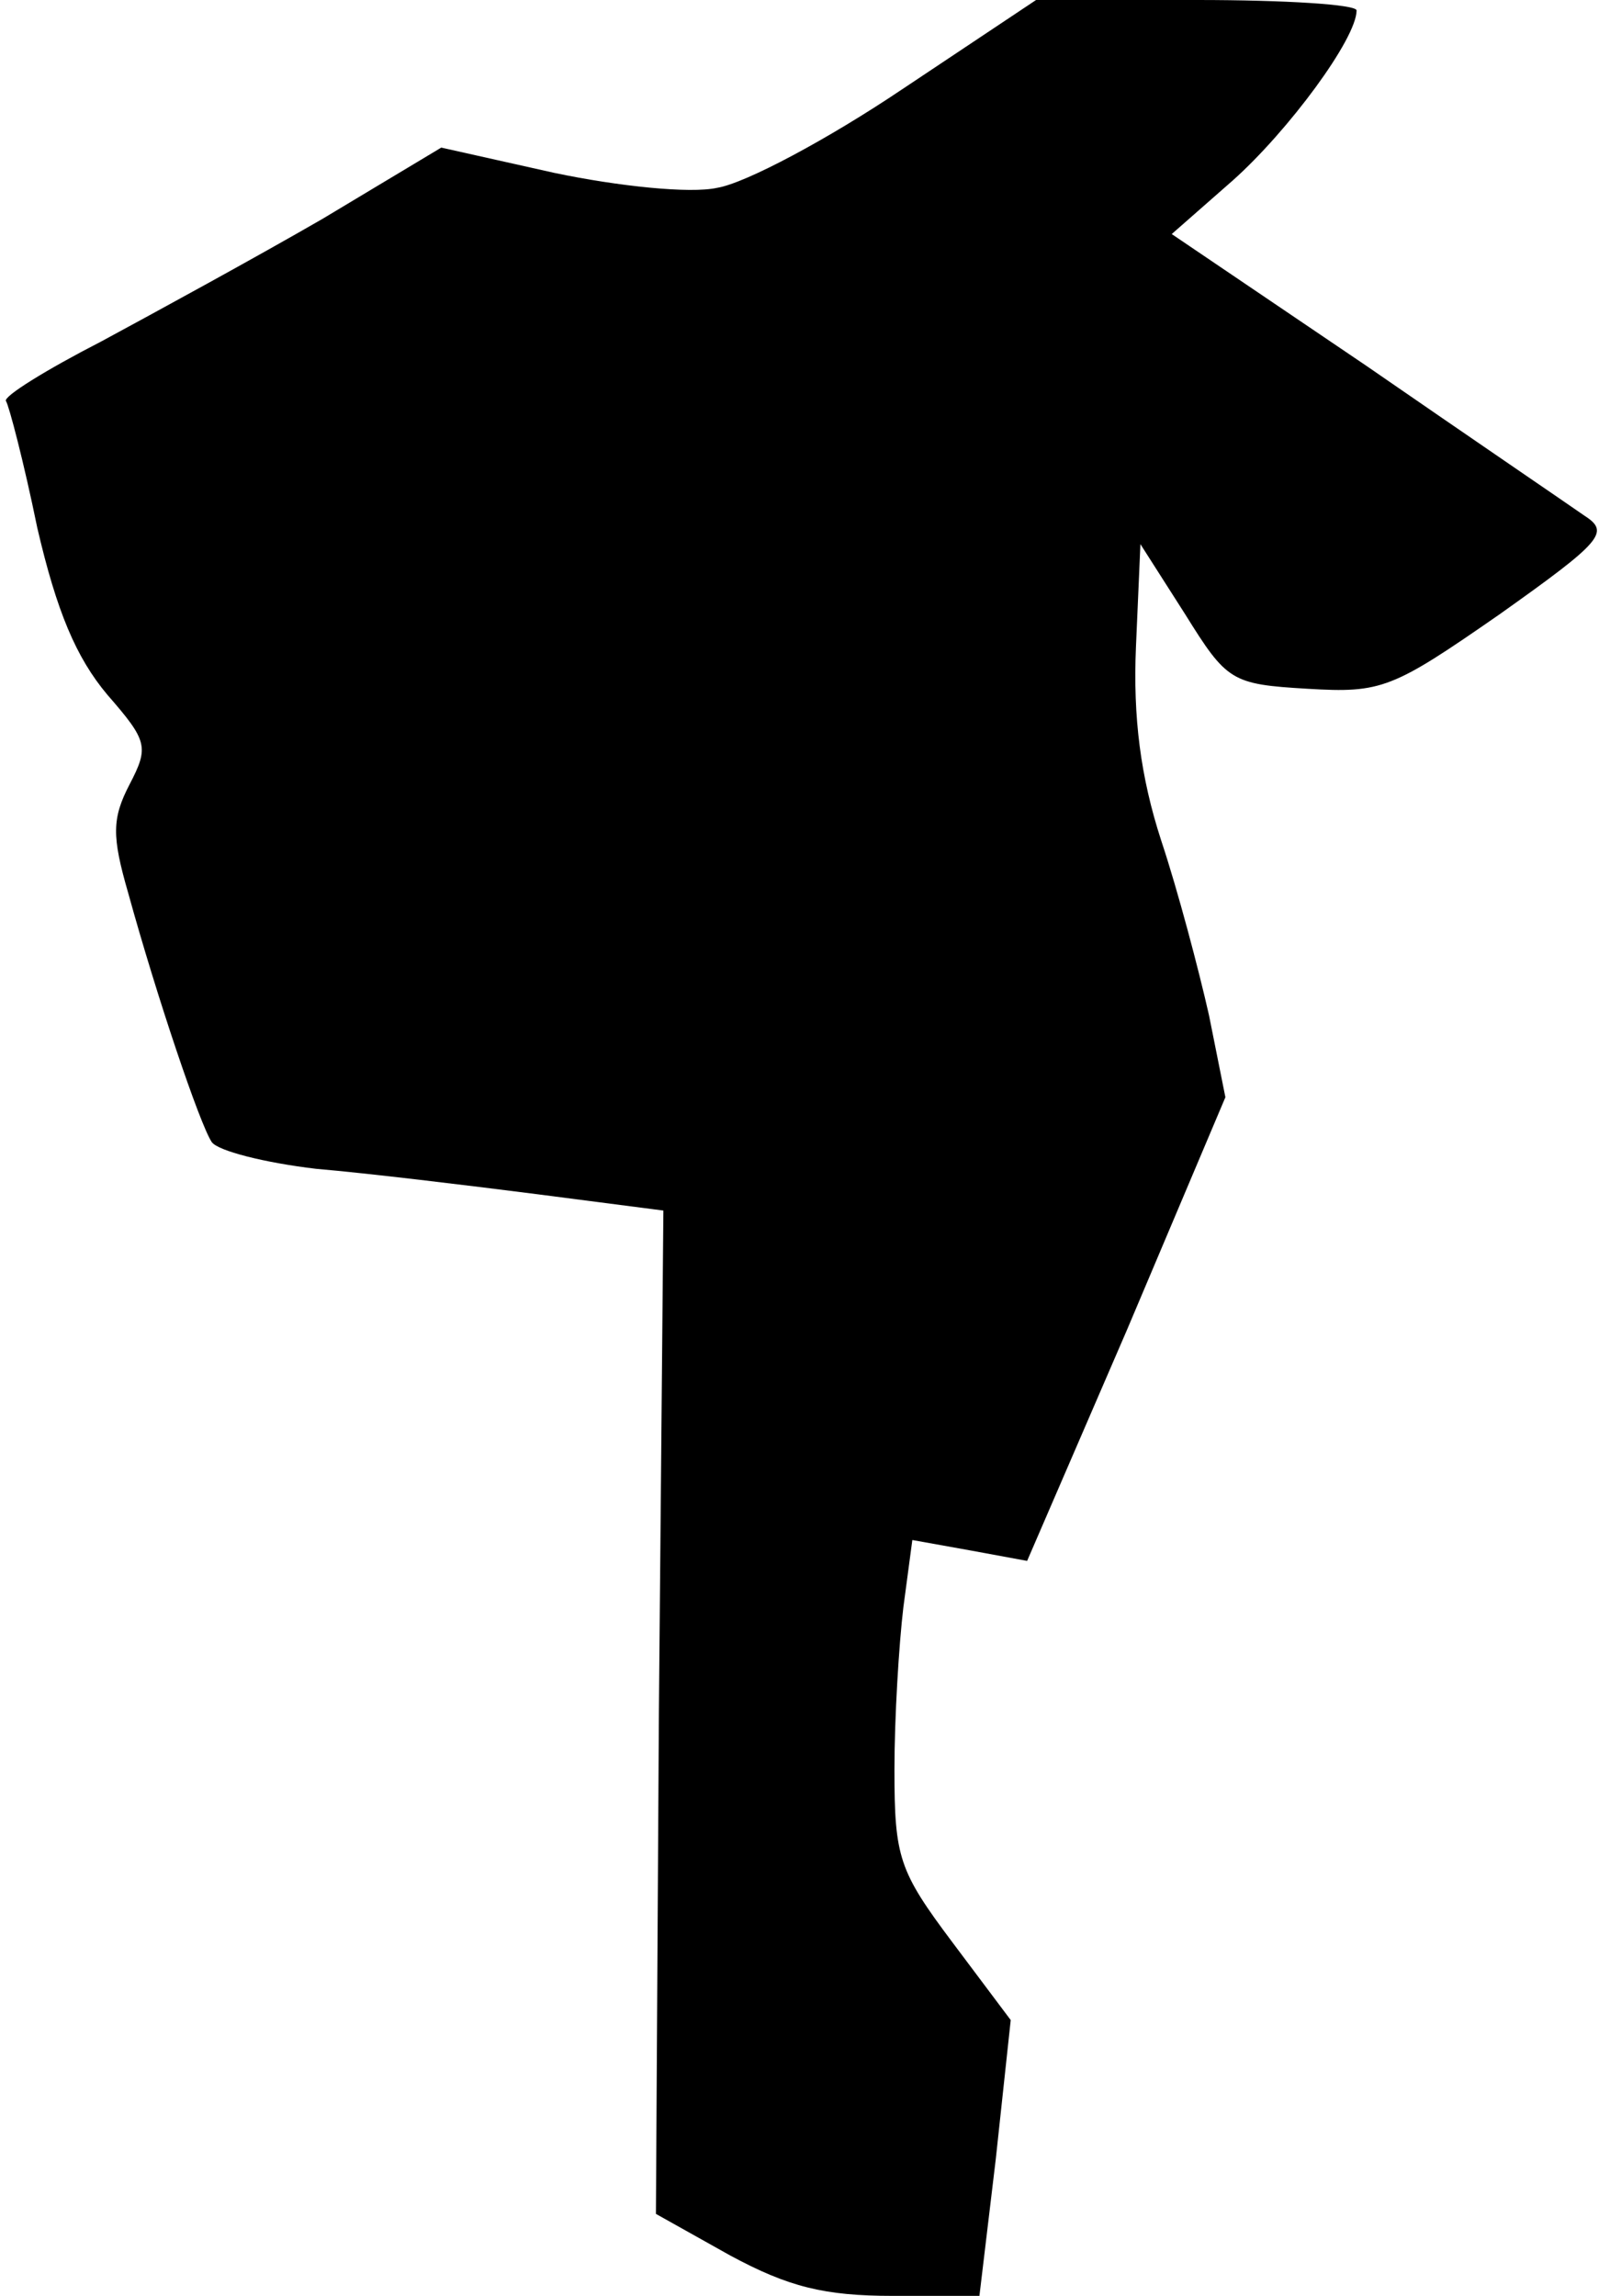 <?xml version="1.0" standalone="no"?>
<!DOCTYPE svg PUBLIC "-//W3C//DTD SVG 20010904//EN"
 "http://www.w3.org/TR/2001/REC-SVG-20010904/DTD/svg10.dtd">
<svg version="1.0" xmlns="http://www.w3.org/2000/svg"
 width="108pt" height="154pt" viewBox="0 0 108 154"
 preserveAspectRatio="xMidYMid meet">
<g transform="translate(0,154) scale(0.1,-0.1)"
fill="#000000" stroke="none">
<path fill="#000000" stroke="none" d="M605 1480 c-49 -33 -105 -63 -124 -66
-18 -4 -66 1 -109 10 l-76 17 -80 -48 c-45 -26 -111 -62 -148 -82 -37 -19 -66
-37 -64 -40 2 -3 12 -41 21 -85 13 -56 26 -87 47 -112 27 -31 28 -35 15 -60
-12 -23 -12 -35 -1 -73 19 -69 48 -155 56 -167 4 -6 36 -14 70 -18 35 -3 101
-11 148 -17 l85 -11 -3 -336 -2 -337 50 -28 c39 -21 63 -27 109 -27 l58 0 11
92 10 93 -39 52 c-36 48 -39 57 -39 116 0 35 3 84 6 109 l6 45 39 -7 38 -7 67
155 66 156 -11 55 c-7 31 -21 84 -32 117 -14 43 -19 83 -17 130 l3 69 30 -47
c28 -45 31 -47 82 -50 50 -3 57 0 129 50 69 49 74 55 57 66 -10 7 -76 52 -147
101 l-130 88 41 36 c37 33 83 95 83 114 0 4 -48 7 -107 7 l-108 0 -90 -60z"/>
</g>
</svg>
